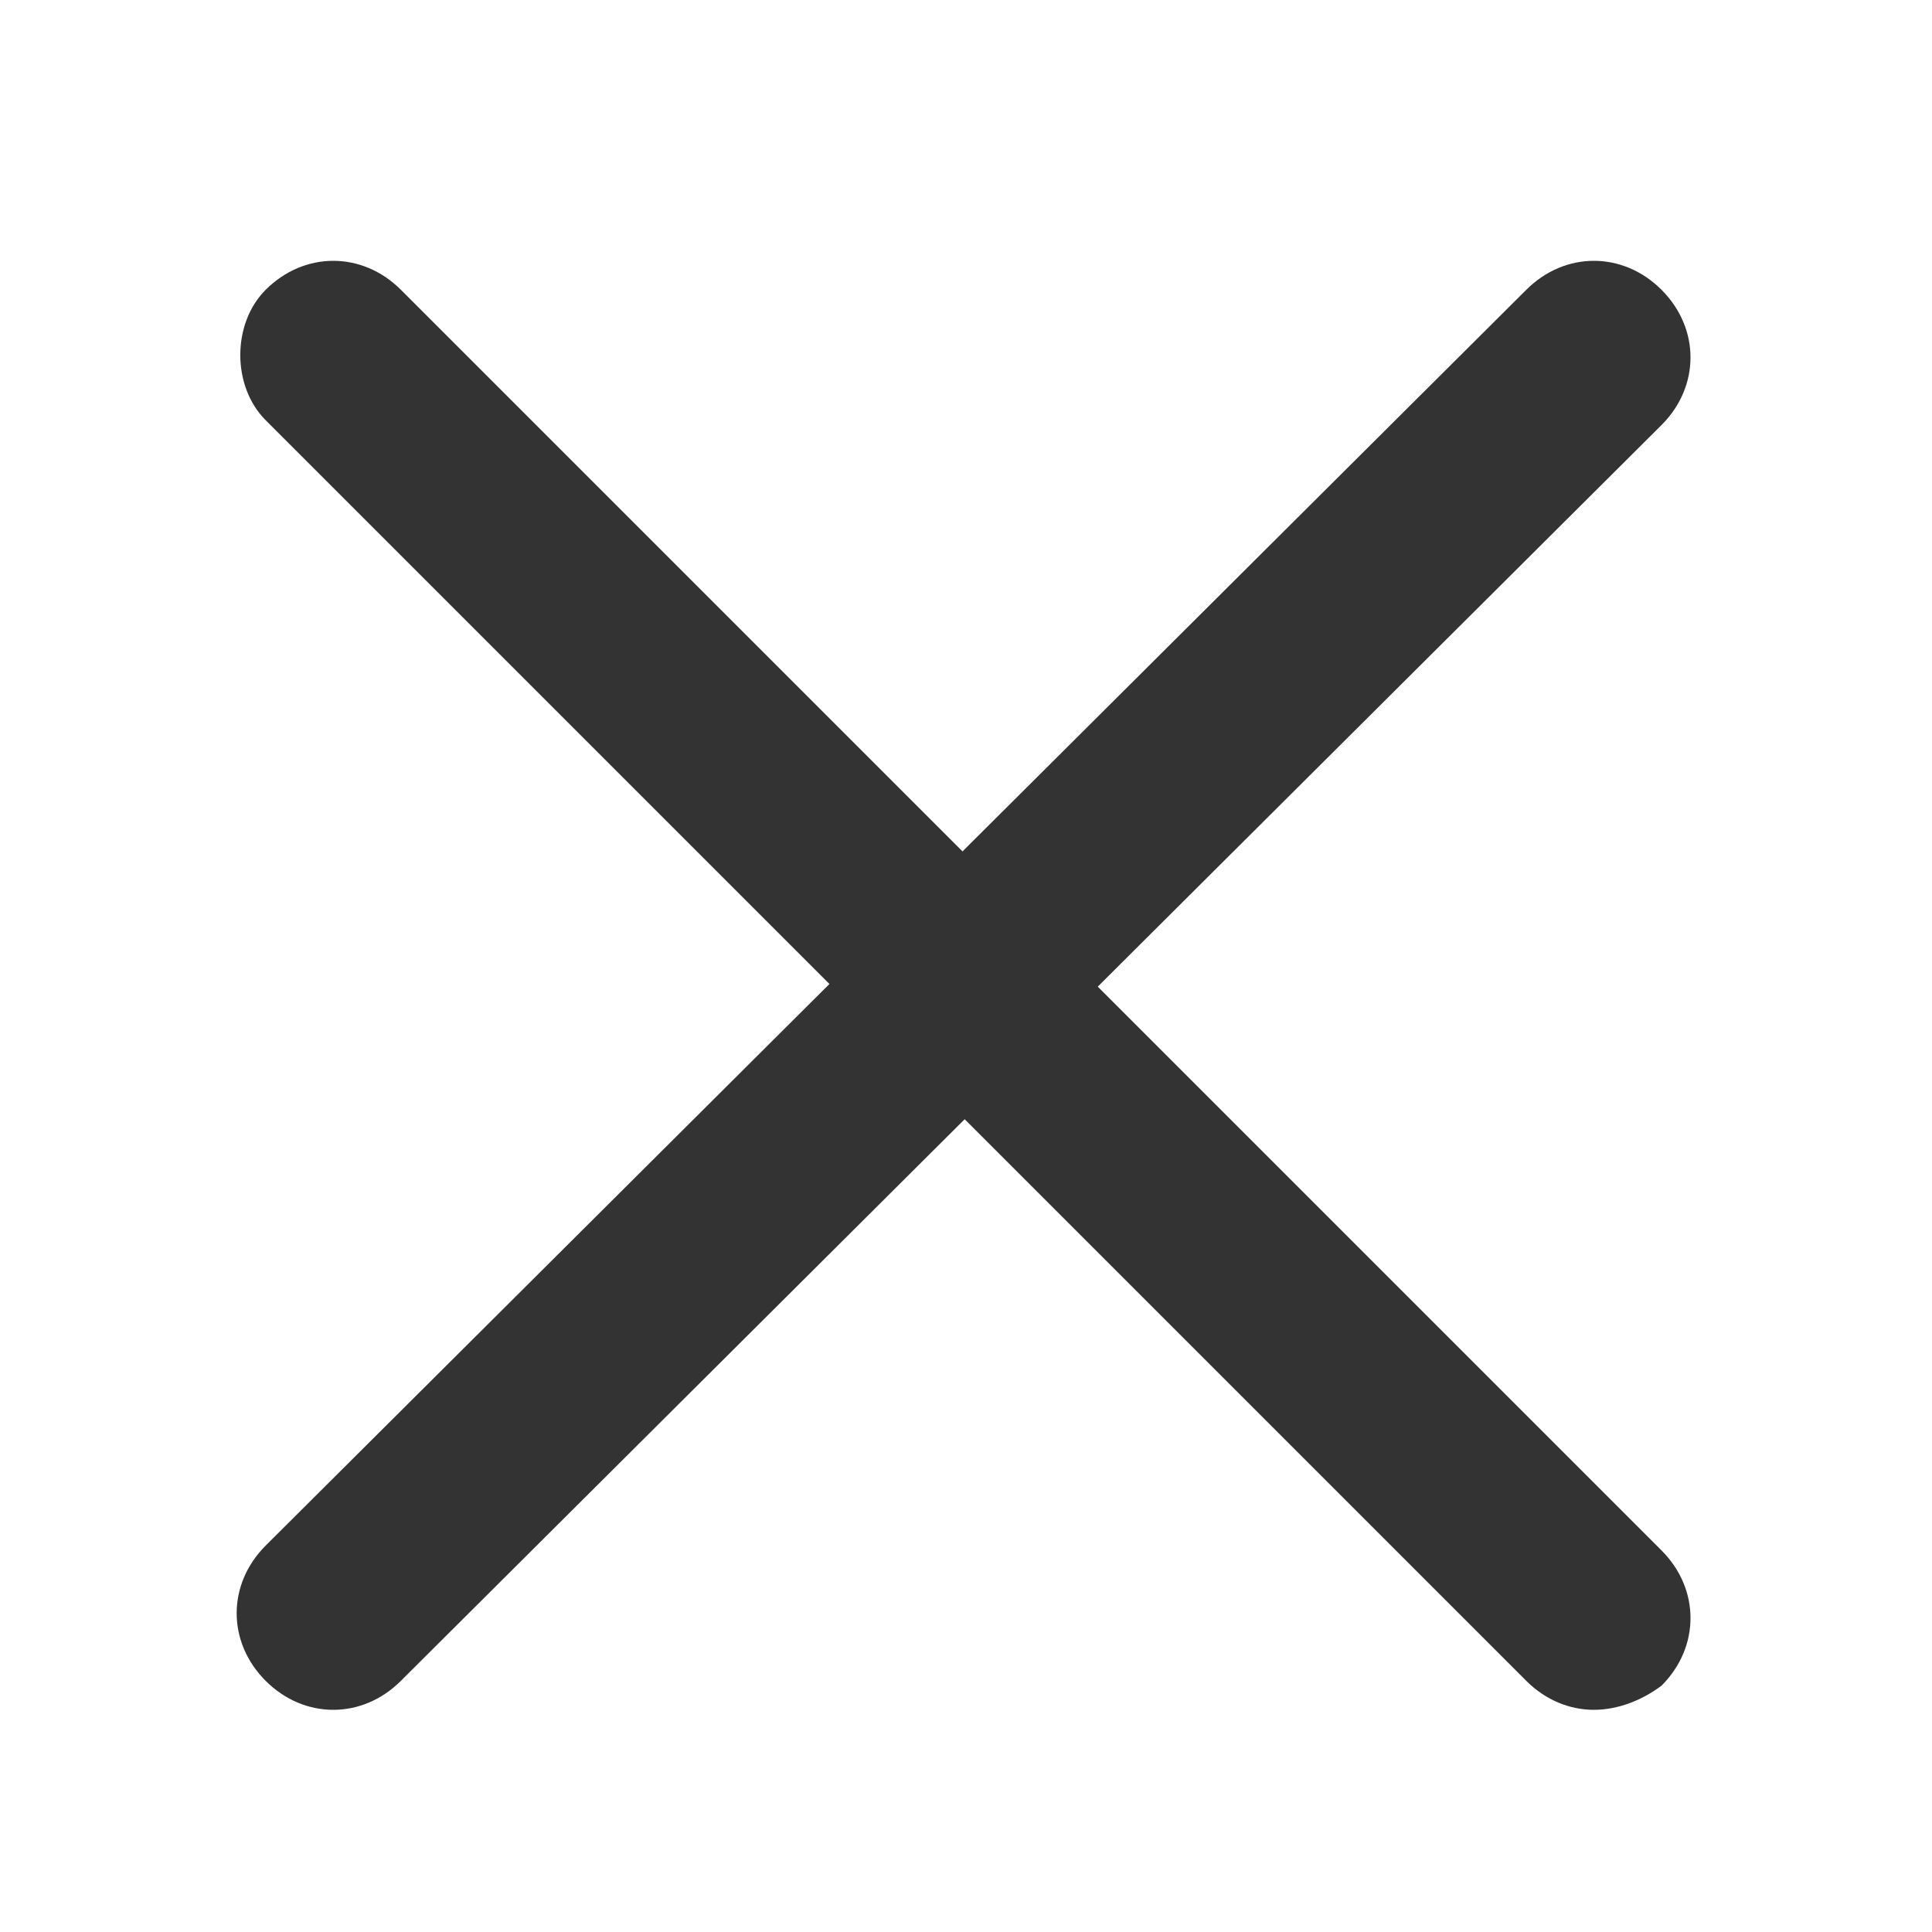 <?xml version="1.0" encoding="utf-8"?>
<!-- Generator: Adobe Illustrator 24.0.2, SVG Export Plug-In . SVG Version: 6.00 Build 0)  -->
<svg version="1.1" id="Layer_1" xmlns="http://www.w3.org/2000/svg" xmlns:xlink="http://www.w3.org/1999/xlink" x="0px" y="0px"
	 viewBox="0 0 40 40" style="enable-background:new 0 0 40 40;" xml:space="preserve">
<style type="text/css">
	.st0{fill:#333333;}
</style>
<path class="st0" d="M33,35.4c-0.5,0-1-0.2-1.4-0.6L5.5,8.7C4.8,8,4.8,6.7,5.5,6c0.8-0.8,2-0.8,2.8,0l26.1,26.1c0.8,0.8,0.8,2,0,2.8
	C34,35.2,33.5,35.4,33,35.4z"/>
<path class="st0" d="M6.9,35.4c-0.5,0-1-0.2-1.4-0.6c-0.8-0.8-0.8-2,0-2.8L31.6,6c0.8-0.8,2-0.8,2.8,0c0.8,0.8,0.8,2,0,2.8L8.3,34.8
	C7.9,35.2,7.4,35.4,6.9,35.4z"/>
</svg>

